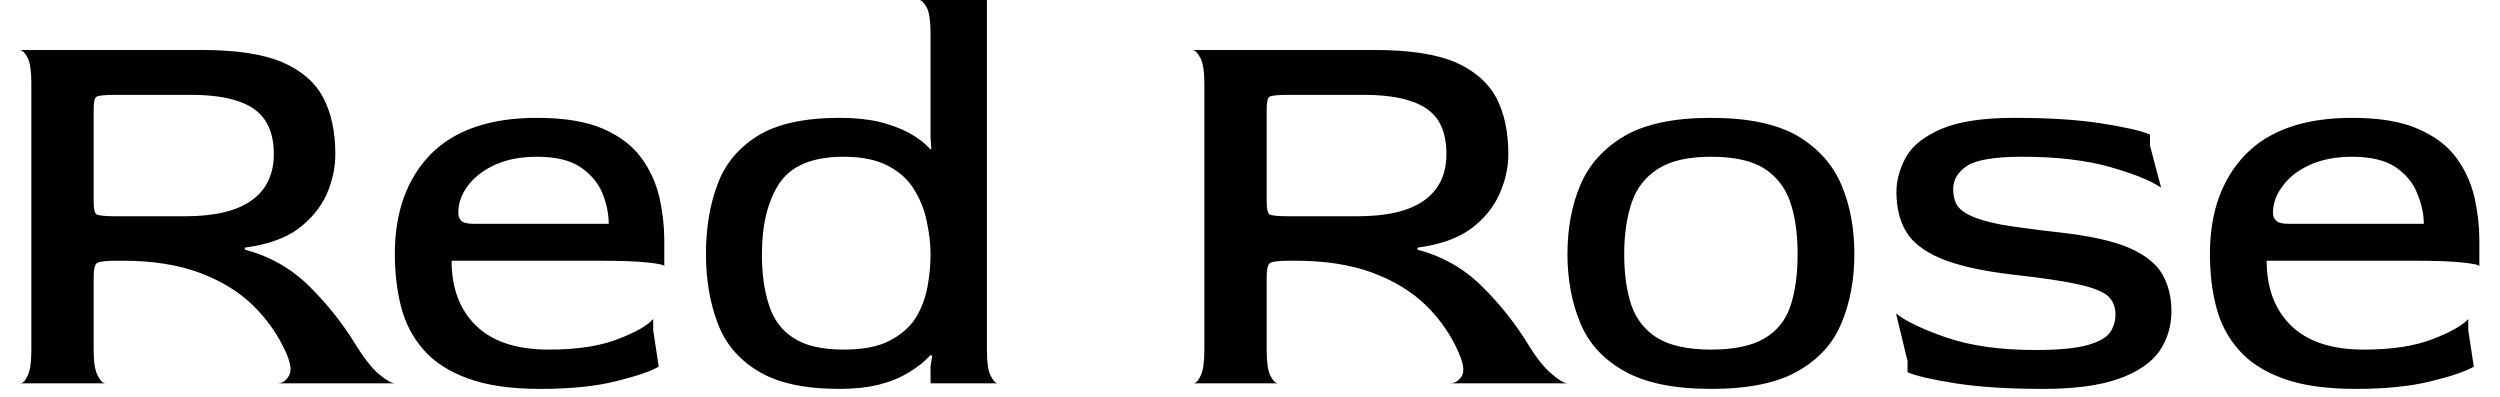 <svg width="63" height="10" viewBox="0 0 63 10" fill="none" xmlns="http://www.w3.org/2000/svg">
<path d="M2.66 9.66H0.51C0.577 9.66 0.64 9.593 0.7 9.46C0.76 9.333 0.79 9.12 0.79 8.82V2.1C0.79 1.8 0.76 1.587 0.7 1.46C0.633 1.333 0.567 1.267 0.5 1.26H5.09C5.957 1.26 6.633 1.363 7.12 1.57C7.607 1.783 7.95 2.083 8.15 2.47C8.35 2.857 8.45 3.327 8.45 3.88C8.45 4.227 8.377 4.567 8.23 4.9C8.077 5.233 7.837 5.523 7.51 5.77C7.177 6.01 6.73 6.167 6.17 6.24V6.29C6.797 6.457 7.337 6.763 7.79 7.21C8.243 7.657 8.633 8.147 8.96 8.68C9.173 9.027 9.367 9.273 9.54 9.42C9.72 9.573 9.857 9.653 9.95 9.66H7.01C7.123 9.653 7.213 9.59 7.28 9.47C7.353 9.357 7.33 9.163 7.21 8.89C7.01 8.443 6.73 8.043 6.37 7.69C6.01 7.343 5.56 7.07 5.02 6.87C4.48 6.67 3.837 6.57 3.09 6.57H2.94C2.647 6.57 2.477 6.593 2.43 6.64C2.383 6.687 2.36 6.803 2.36 6.99V8.82C2.36 9.12 2.393 9.333 2.46 9.46C2.527 9.593 2.593 9.66 2.66 9.66ZM2.94 5.45H4.66C5.407 5.45 5.967 5.317 6.34 5.05C6.713 4.783 6.9 4.393 6.9 3.88C6.9 3.533 6.827 3.25 6.68 3.03C6.533 2.81 6.307 2.65 6 2.55C5.693 2.443 5.293 2.39 4.8 2.39H2.94C2.647 2.39 2.477 2.407 2.43 2.44C2.383 2.467 2.36 2.573 2.36 2.76V5.07C2.36 5.257 2.383 5.367 2.43 5.4C2.477 5.433 2.647 5.45 2.94 5.45ZM13.62 9.8C12.88 9.8 12.273 9.713 11.8 9.54C11.32 9.367 10.947 9.127 10.68 8.82C10.407 8.513 10.217 8.153 10.11 7.74C10.003 7.333 9.95 6.887 9.95 6.4C9.95 5.347 10.25 4.51 10.85 3.89C11.457 3.277 12.35 2.97 13.53 2.97C14.223 2.97 14.783 3.063 15.21 3.25C15.63 3.437 15.95 3.683 16.17 3.99C16.39 4.297 16.54 4.63 16.62 4.99C16.7 5.35 16.74 5.703 16.74 6.05V6.71C16.74 6.677 16.613 6.647 16.36 6.62C16.1 6.587 15.667 6.57 15.06 6.57H11.38C11.38 7.257 11.583 7.8 11.99 8.2C12.403 8.607 13.017 8.81 13.83 8.81C14.53 8.81 15.107 8.723 15.56 8.55C16.013 8.377 16.313 8.207 16.46 8.04V8.32L16.6 9.24C16.393 9.36 16.03 9.483 15.51 9.61C14.997 9.737 14.367 9.8 13.62 9.8ZM11.94 5.64H15.34C15.34 5.4 15.29 5.15 15.19 4.89C15.083 4.623 14.9 4.4 14.64 4.22C14.38 4.04 14.01 3.95 13.53 3.95C13.13 3.95 12.78 4.017 12.48 4.15C12.187 4.283 11.957 4.46 11.79 4.68C11.63 4.893 11.55 5.12 11.55 5.36C11.55 5.453 11.577 5.523 11.63 5.57C11.683 5.617 11.787 5.64 11.94 5.64ZM21.16 9.8C20.273 9.8 19.587 9.65 19.1 9.35C18.607 9.05 18.267 8.643 18.08 8.13C17.887 7.617 17.79 7.04 17.79 6.4C17.79 5.747 17.887 5.163 18.08 4.65C18.267 4.137 18.607 3.727 19.1 3.42C19.587 3.12 20.273 2.97 21.16 2.97C21.533 2.97 21.867 3.003 22.16 3.07C22.447 3.143 22.697 3.237 22.91 3.35C23.13 3.47 23.31 3.61 23.45 3.77L23.47 3.75L23.45 3.49V0.84C23.45 0.54 23.42 0.327 23.36 0.2C23.293 0.073 23.23 0.007 23.17 0H24.87V8.82C24.87 9.12 24.9 9.333 24.96 9.46C25.027 9.593 25.09 9.66 25.15 9.66H23.45V9.23L23.49 8.96L23.45 8.95C23.31 9.103 23.13 9.247 22.91 9.38C22.697 9.513 22.447 9.617 22.16 9.69C21.867 9.763 21.533 9.8 21.16 9.8ZM21.26 8.81C21.74 8.81 22.123 8.737 22.41 8.59C22.697 8.443 22.917 8.253 23.07 8.02C23.217 7.78 23.317 7.52 23.37 7.24C23.423 6.96 23.45 6.68 23.45 6.4C23.45 6.153 23.42 5.89 23.36 5.61C23.307 5.323 23.203 5.053 23.05 4.8C22.903 4.547 22.687 4.343 22.4 4.19C22.107 4.03 21.727 3.95 21.26 3.95C20.48 3.95 19.94 4.173 19.64 4.62C19.347 5.067 19.2 5.663 19.2 6.41C19.2 6.903 19.26 7.33 19.38 7.69C19.493 8.05 19.7 8.327 20 8.52C20.3 8.713 20.72 8.81 21.26 8.81ZM32.21 9.66H30.07C30.137 9.66 30.2 9.593 30.26 9.46C30.32 9.333 30.35 9.12 30.35 8.82V2.1C30.35 1.8 30.317 1.587 30.25 1.46C30.183 1.333 30.117 1.267 30.05 1.26H34.65C35.517 1.26 36.193 1.363 36.68 1.57C37.16 1.783 37.503 2.083 37.71 2.47C37.91 2.857 38.01 3.327 38.01 3.88C38.01 4.227 37.933 4.567 37.78 4.9C37.633 5.233 37.393 5.523 37.06 5.77C36.727 6.01 36.28 6.167 35.72 6.24V6.29C36.347 6.457 36.887 6.763 37.34 7.21C37.793 7.657 38.183 8.147 38.51 8.68C38.723 9.027 38.92 9.273 39.1 9.42C39.273 9.573 39.407 9.653 39.5 9.66H36.56C36.673 9.653 36.767 9.59 36.84 9.47C36.907 9.357 36.88 9.163 36.76 8.89C36.567 8.443 36.29 8.043 35.93 7.69C35.57 7.343 35.12 7.07 34.58 6.87C34.033 6.67 33.387 6.57 32.64 6.57H32.49C32.203 6.57 32.037 6.593 31.99 6.64C31.943 6.687 31.92 6.803 31.92 6.99V8.82C31.92 9.12 31.95 9.333 32.01 9.46C32.077 9.593 32.143 9.66 32.21 9.66ZM32.49 5.45H34.21C34.957 5.45 35.517 5.317 35.89 5.05C36.263 4.783 36.45 4.393 36.45 3.88C36.45 3.533 36.38 3.25 36.24 3.03C36.093 2.81 35.867 2.65 35.56 2.55C35.247 2.443 34.843 2.39 34.35 2.39H32.49C32.203 2.39 32.037 2.407 31.99 2.44C31.943 2.467 31.92 2.573 31.92 2.76V5.07C31.92 5.257 31.943 5.367 31.99 5.4C32.037 5.433 32.203 5.45 32.49 5.45ZM43.12 9.8C42.187 9.8 41.457 9.65 40.93 9.35C40.397 9.05 40.027 8.643 39.82 8.13C39.607 7.617 39.5 7.04 39.5 6.4C39.5 5.747 39.61 5.163 39.83 4.65C40.05 4.137 40.423 3.727 40.95 3.42C41.47 3.12 42.193 2.97 43.12 2.97C44.04 2.97 44.763 3.12 45.29 3.42C45.81 3.727 46.18 4.137 46.4 4.65C46.62 5.163 46.73 5.747 46.73 6.4C46.73 7.04 46.623 7.617 46.41 8.13C46.203 8.643 45.837 9.05 45.31 9.35C44.79 9.65 44.06 9.8 43.12 9.8ZM43.12 8.81C43.693 8.81 44.14 8.717 44.46 8.53C44.78 8.343 45 8.07 45.12 7.71C45.24 7.35 45.3 6.913 45.3 6.4C45.3 5.887 45.237 5.447 45.11 5.08C44.983 4.72 44.763 4.44 44.45 4.24C44.137 4.047 43.693 3.95 43.12 3.95C42.547 3.95 42.103 4.05 41.79 4.25C41.47 4.45 41.247 4.733 41.12 5.1C40.993 5.473 40.93 5.91 40.93 6.41C40.93 6.903 40.99 7.33 41.11 7.69C41.237 8.05 41.457 8.327 41.77 8.52C42.09 8.713 42.54 8.81 43.12 8.81ZM51.49 9.8C50.61 9.8 49.873 9.753 49.28 9.66C48.687 9.567 48.283 9.473 48.07 9.38V9.1L47.78 7.9C48.02 8.093 48.447 8.297 49.06 8.51C49.673 8.717 50.417 8.82 51.29 8.82C51.87 8.82 52.303 8.78 52.59 8.7C52.883 8.62 53.077 8.513 53.17 8.38C53.263 8.247 53.31 8.093 53.31 7.92C53.31 7.727 53.243 7.57 53.11 7.45C52.97 7.337 52.717 7.24 52.35 7.16C51.983 7.08 51.44 7 50.72 6.92C49.933 6.827 49.327 6.69 48.9 6.51C48.48 6.33 48.19 6.103 48.03 5.83C47.87 5.557 47.79 5.227 47.79 4.84C47.79 4.547 47.87 4.253 48.03 3.96C48.19 3.673 48.487 3.437 48.92 3.25C49.353 3.063 49.97 2.97 50.77 2.97C51.643 2.97 52.373 3.017 52.96 3.11C53.553 3.203 53.96 3.297 54.18 3.39V3.67L54.46 4.73C54.227 4.563 53.8 4.39 53.18 4.21C52.567 4.037 51.827 3.95 50.96 3.95C50.267 3.95 49.803 4.027 49.57 4.18C49.337 4.333 49.22 4.53 49.22 4.77C49.22 4.91 49.247 5.033 49.3 5.14C49.36 5.253 49.477 5.35 49.65 5.43C49.823 5.517 50.083 5.593 50.43 5.66C50.783 5.72 51.253 5.783 51.84 5.85C52.633 5.937 53.233 6.067 53.64 6.24C54.053 6.42 54.337 6.643 54.49 6.91C54.643 7.177 54.72 7.487 54.72 7.84C54.72 8.22 54.617 8.56 54.41 8.86C54.197 9.153 53.853 9.383 53.38 9.55C52.9 9.717 52.27 9.8 51.49 9.8ZM59.36 9.8C58.62 9.8 58.013 9.713 57.54 9.54C57.06 9.367 56.687 9.127 56.42 8.82C56.147 8.513 55.957 8.153 55.85 7.74C55.743 7.333 55.69 6.887 55.69 6.4C55.69 5.347 55.99 4.51 56.59 3.89C57.19 3.277 58.083 2.97 59.27 2.97C59.963 2.97 60.52 3.063 60.94 3.25C61.367 3.437 61.69 3.683 61.91 3.99C62.13 4.297 62.28 4.63 62.36 4.99C62.44 5.35 62.48 5.703 62.48 6.05V6.71C62.48 6.677 62.35 6.647 62.09 6.62C61.837 6.587 61.407 6.57 60.8 6.57H57.12C57.12 7.257 57.323 7.8 57.73 8.2C58.143 8.607 58.757 8.81 59.57 8.81C60.27 8.81 60.843 8.723 61.29 8.55C61.743 8.377 62.047 8.207 62.2 8.04V8.32L62.34 9.24C62.133 9.36 61.77 9.483 61.25 9.61C60.737 9.737 60.107 9.8 59.36 9.8ZM57.68 5.64H61.08C61.08 5.4 61.027 5.15 60.92 4.89C60.82 4.623 60.64 4.4 60.38 4.22C60.12 4.04 59.75 3.95 59.27 3.95C58.87 3.95 58.52 4.017 58.22 4.15C57.92 4.283 57.69 4.46 57.53 4.68C57.363 4.893 57.28 5.12 57.28 5.36C57.28 5.453 57.31 5.523 57.37 5.57C57.423 5.617 57.527 5.64 57.68 5.64Z" fill="black"/>
</svg>
